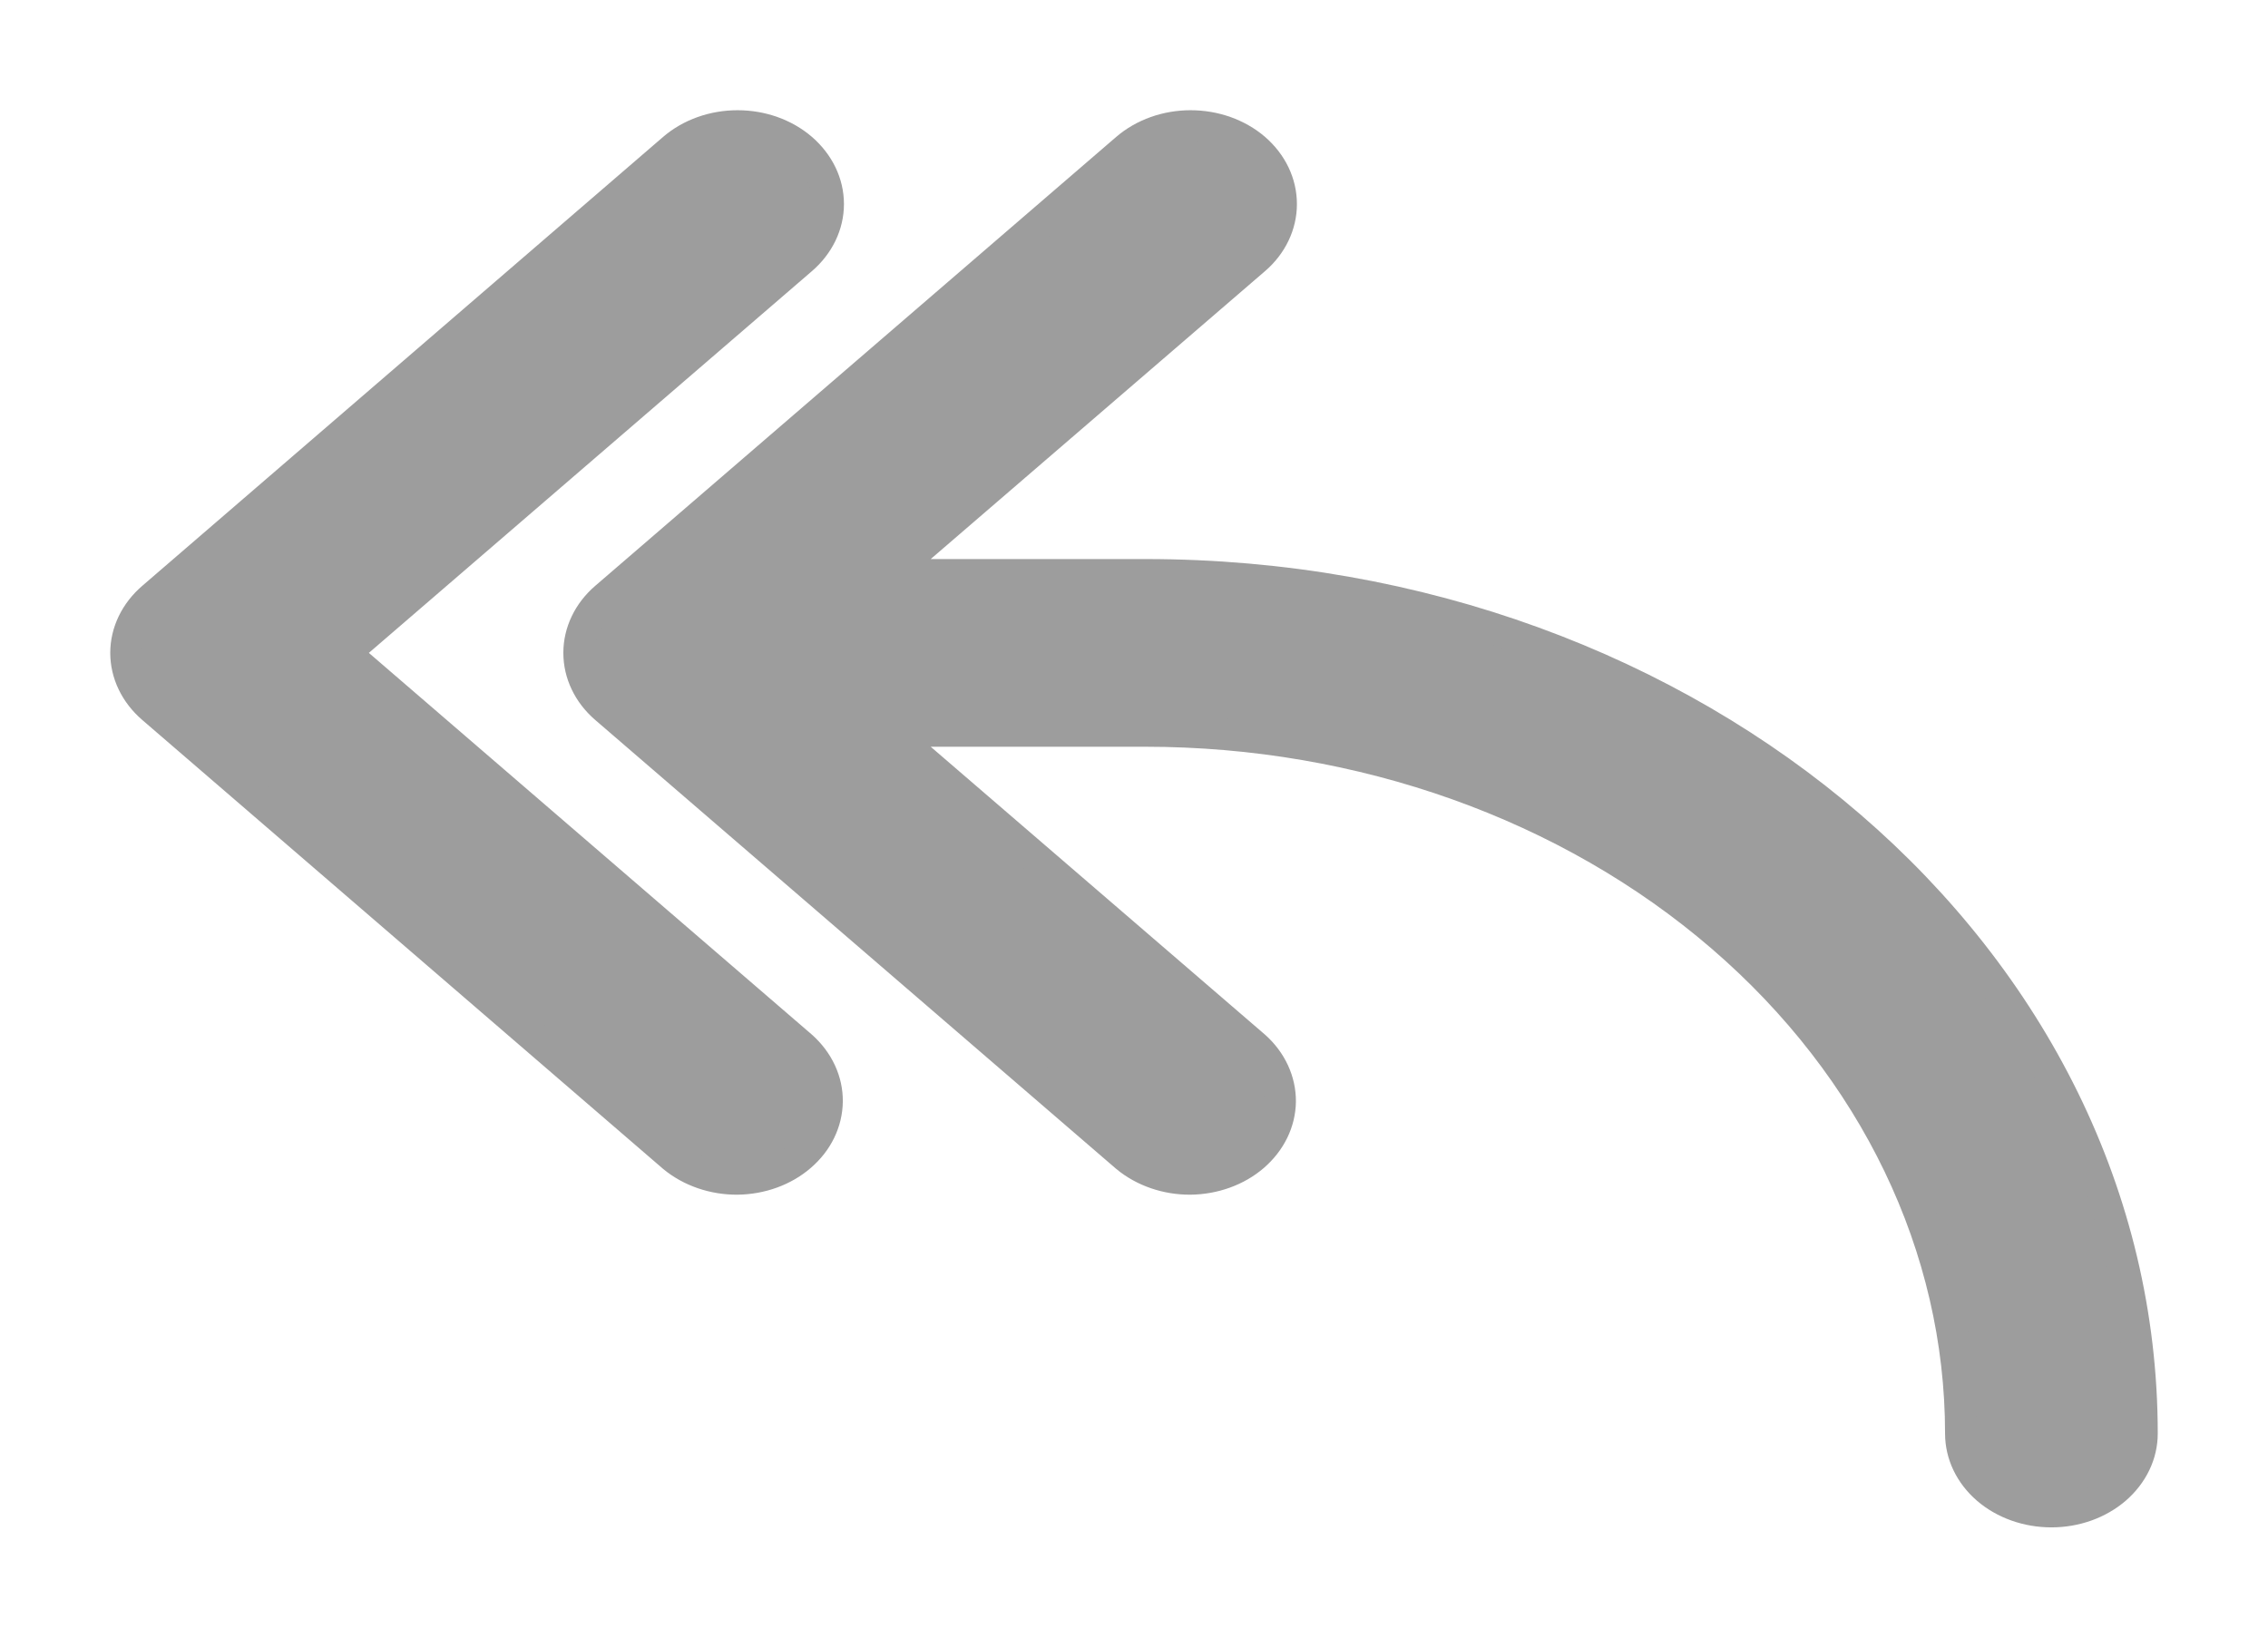 <svg width="18" height="13" viewBox="0 0 18 13" fill="none" xmlns="http://www.w3.org/2000/svg">
<path d="M6.362 1.181C6.497 1.298 6.573 1.455 6.573 1.62C6.573 1.784 6.497 1.942 6.362 2.058L2.736 5.183L6.362 8.308C6.493 8.425 6.566 8.582 6.564 8.744C6.562 8.907 6.487 9.062 6.353 9.177C6.22 9.292 6.04 9.357 5.851 9.359C5.663 9.36 5.481 9.297 5.345 9.185L1.211 5.621C1.076 5.505 1 5.347 1 5.183C1 5.019 1.076 4.861 1.211 4.745L5.345 1.181C5.48 1.065 5.663 1 5.854 1C6.045 1 6.227 1.065 6.362 1.181ZM9.958 1.181C10.093 1.298 10.168 1.455 10.168 1.62C10.168 1.784 10.093 1.942 9.958 2.058L7.05 4.563H9.09C13.458 4.563 17 7.615 17 11.38C17 11.545 16.924 11.702 16.789 11.819C16.654 11.935 16.472 12 16.281 12C16.09 12 15.907 11.935 15.772 11.819C15.637 11.702 15.562 11.545 15.562 11.38C15.562 9.901 14.88 8.482 13.666 7.436C12.453 6.39 10.806 5.803 9.09 5.803H7.05L9.958 8.308C10.089 8.425 10.161 8.582 10.16 8.744C10.158 8.907 10.082 9.062 9.949 9.177C9.816 9.292 9.635 9.357 9.447 9.359C9.258 9.36 9.077 9.297 8.941 9.185L4.806 5.621C4.671 5.505 4.596 5.347 4.596 5.183C4.596 5.019 4.671 4.861 4.806 4.745L8.941 1.181C9.076 1.065 9.259 1 9.449 1C9.64 1 9.823 1.065 9.958 1.181Z" fill="#9D9D9D" stroke="#9D9D9D" stroke-width="0.25"/>
</svg>
